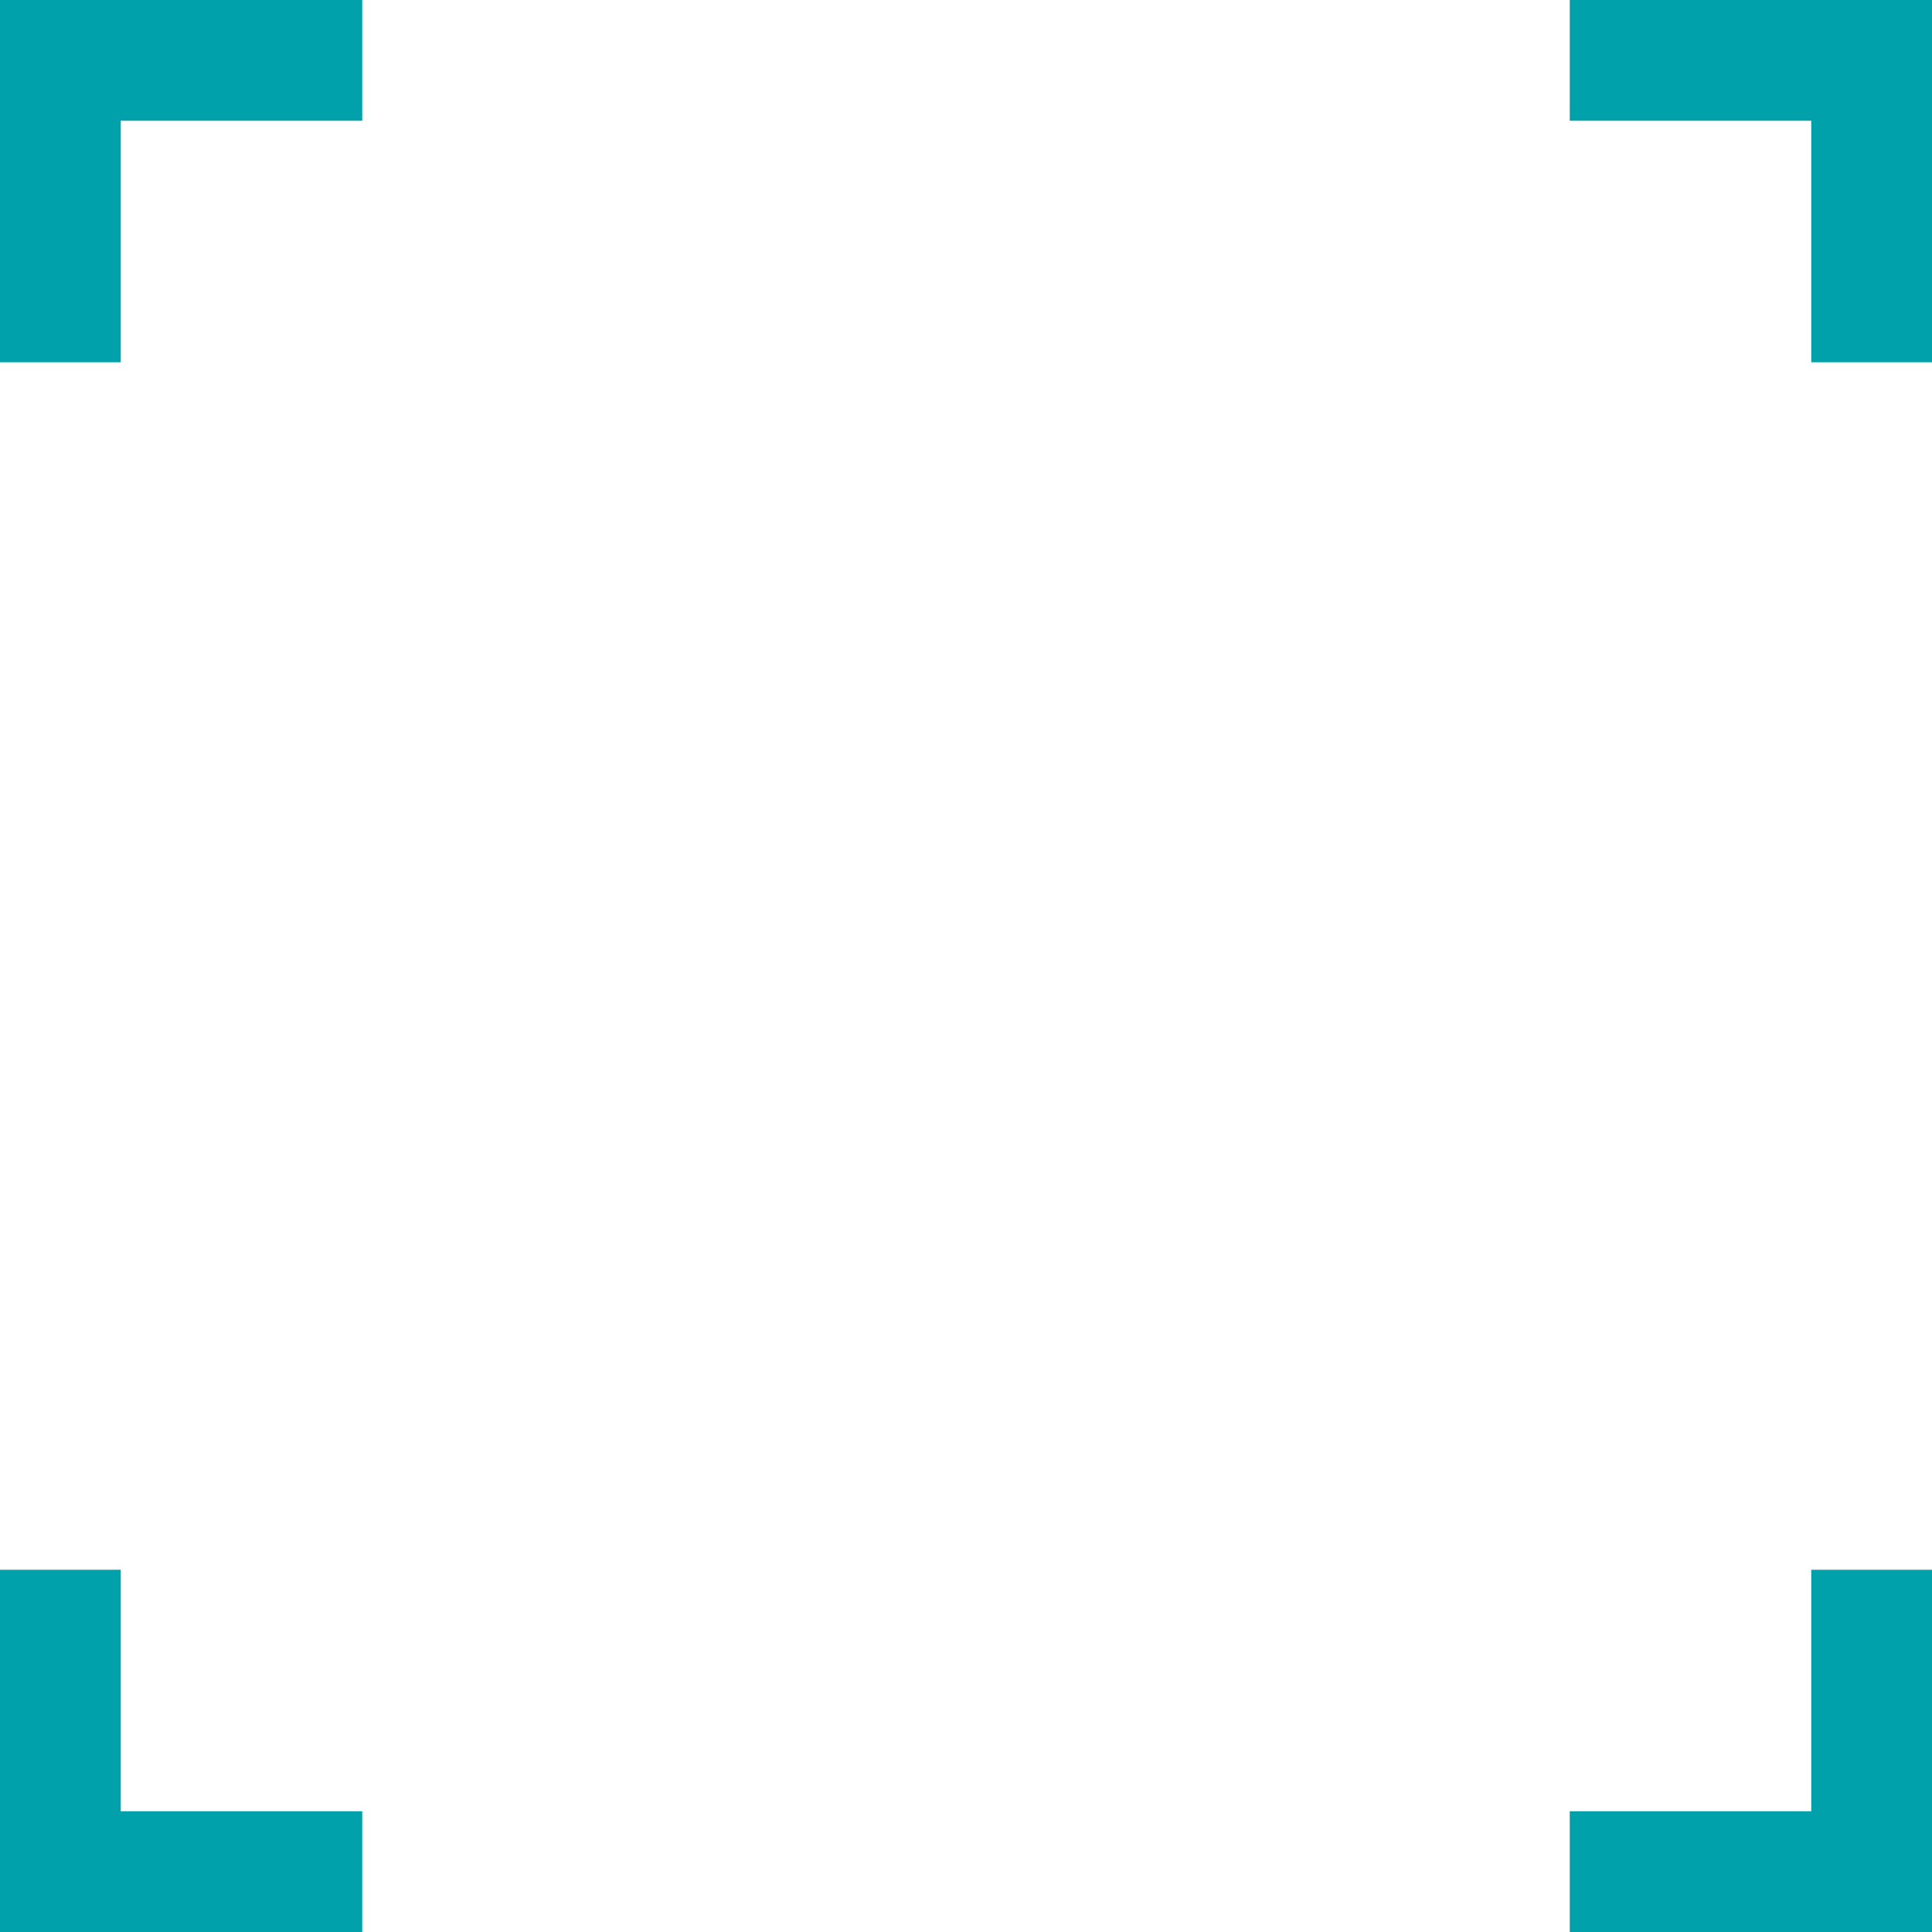 <svg width="64" height="64" viewBox="0 0 64 64" fill="none" xmlns="http://www.w3.org/2000/svg">
<g clip-path="url(#clip0)">
<path fill-rule="evenodd" clip-rule="evenodd" d="M64 4L64 0L60 -1.74846e-07L52 -5.24537e-07L52 4L60 4L60 12L64 12L64 4Z" fill="#00A1AB"/>
</g>
<g clip-path="url(#clip1)">
<path fill-rule="evenodd" clip-rule="evenodd" d="M-1.74846e-07 60L0 64L4 64L12 64L12 60L4 60L4 52L-5.24537e-07 52L-1.74846e-07 60Z" fill="#00A1AB"/>
</g>
<path fill-rule="evenodd" clip-rule="evenodd" d="M4 0H0V4V12H4V4L12 4V0H4Z" fill="#00A1AB"/>
<g clip-path="url(#clip2)">
<path fill-rule="evenodd" clip-rule="evenodd" d="M60 64L64 64L64 60L64 52L60 52L60 60L52 60L52 64L60 64Z" fill="#00A1AB"/>
</g>
<defs>
<clipPath id="clip0">
<rect width="32" height="32" fill="white" transform="translate(64) rotate(90)"/>
</clipPath>
<clipPath id="clip1">
<rect width="32" height="32" fill="white" transform="translate(0 64) rotate(-90)"/>
</clipPath>
<clipPath id="clip2">
<rect width="32" height="32" fill="white" transform="translate(64 64) rotate(180)"/>
</clipPath>
</defs>
</svg>
